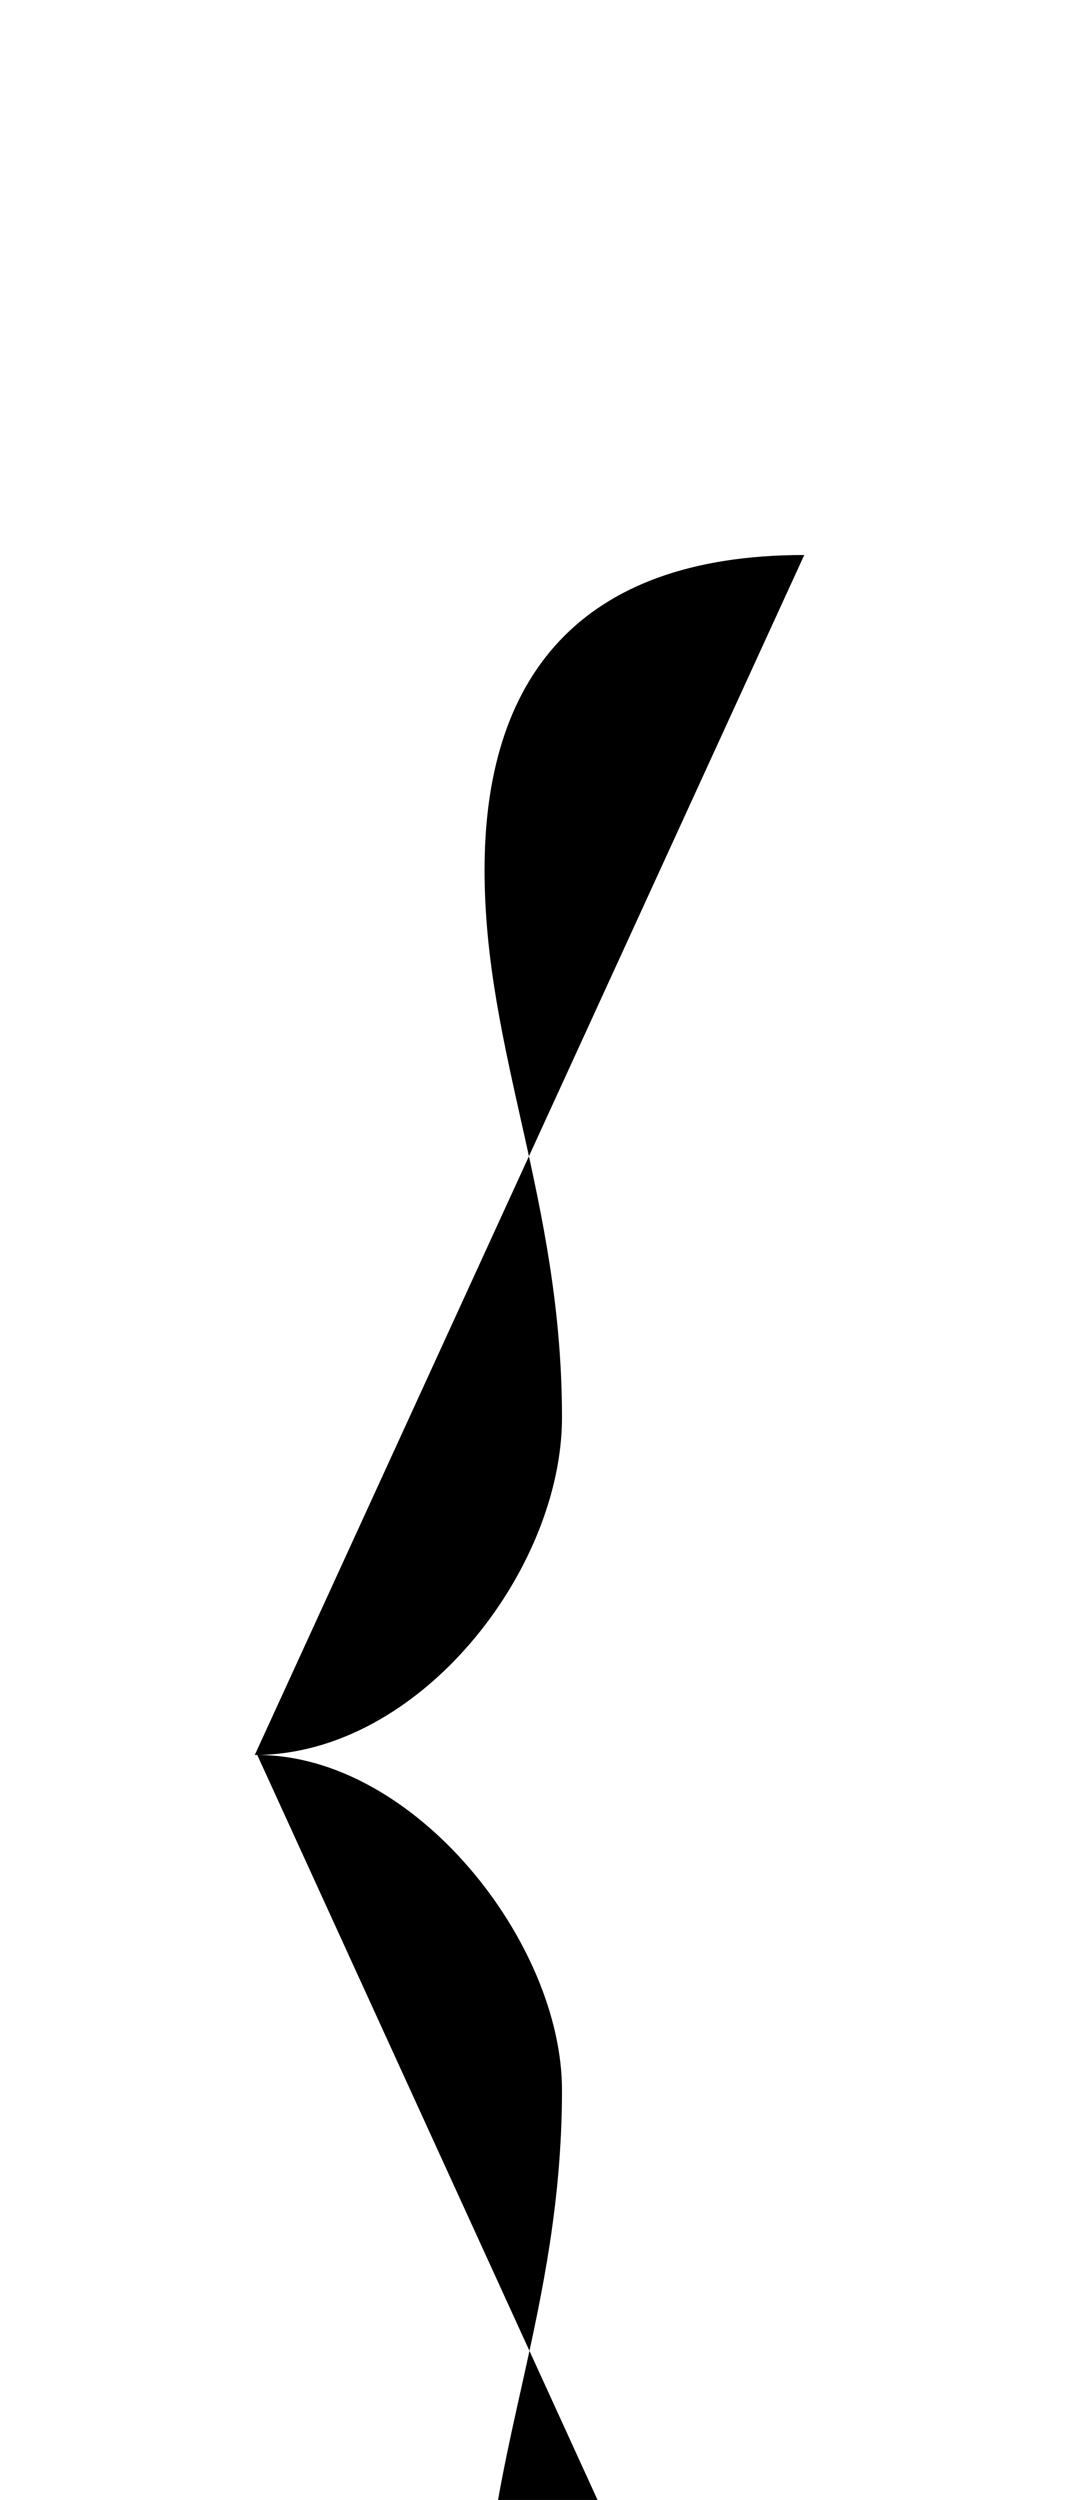 <svg xmlns="http://www.w3.org/2000/svg" viewBox="0 0 436 1000"><path d="M322,222c-91,0-128,50-128,126c0,73,31,132,31,219c0,61-57,135-123,135M103,702c63,0,122,75,122,134c0,88-31,147-31,220c0,76,37,125,128,125"></path></svg>